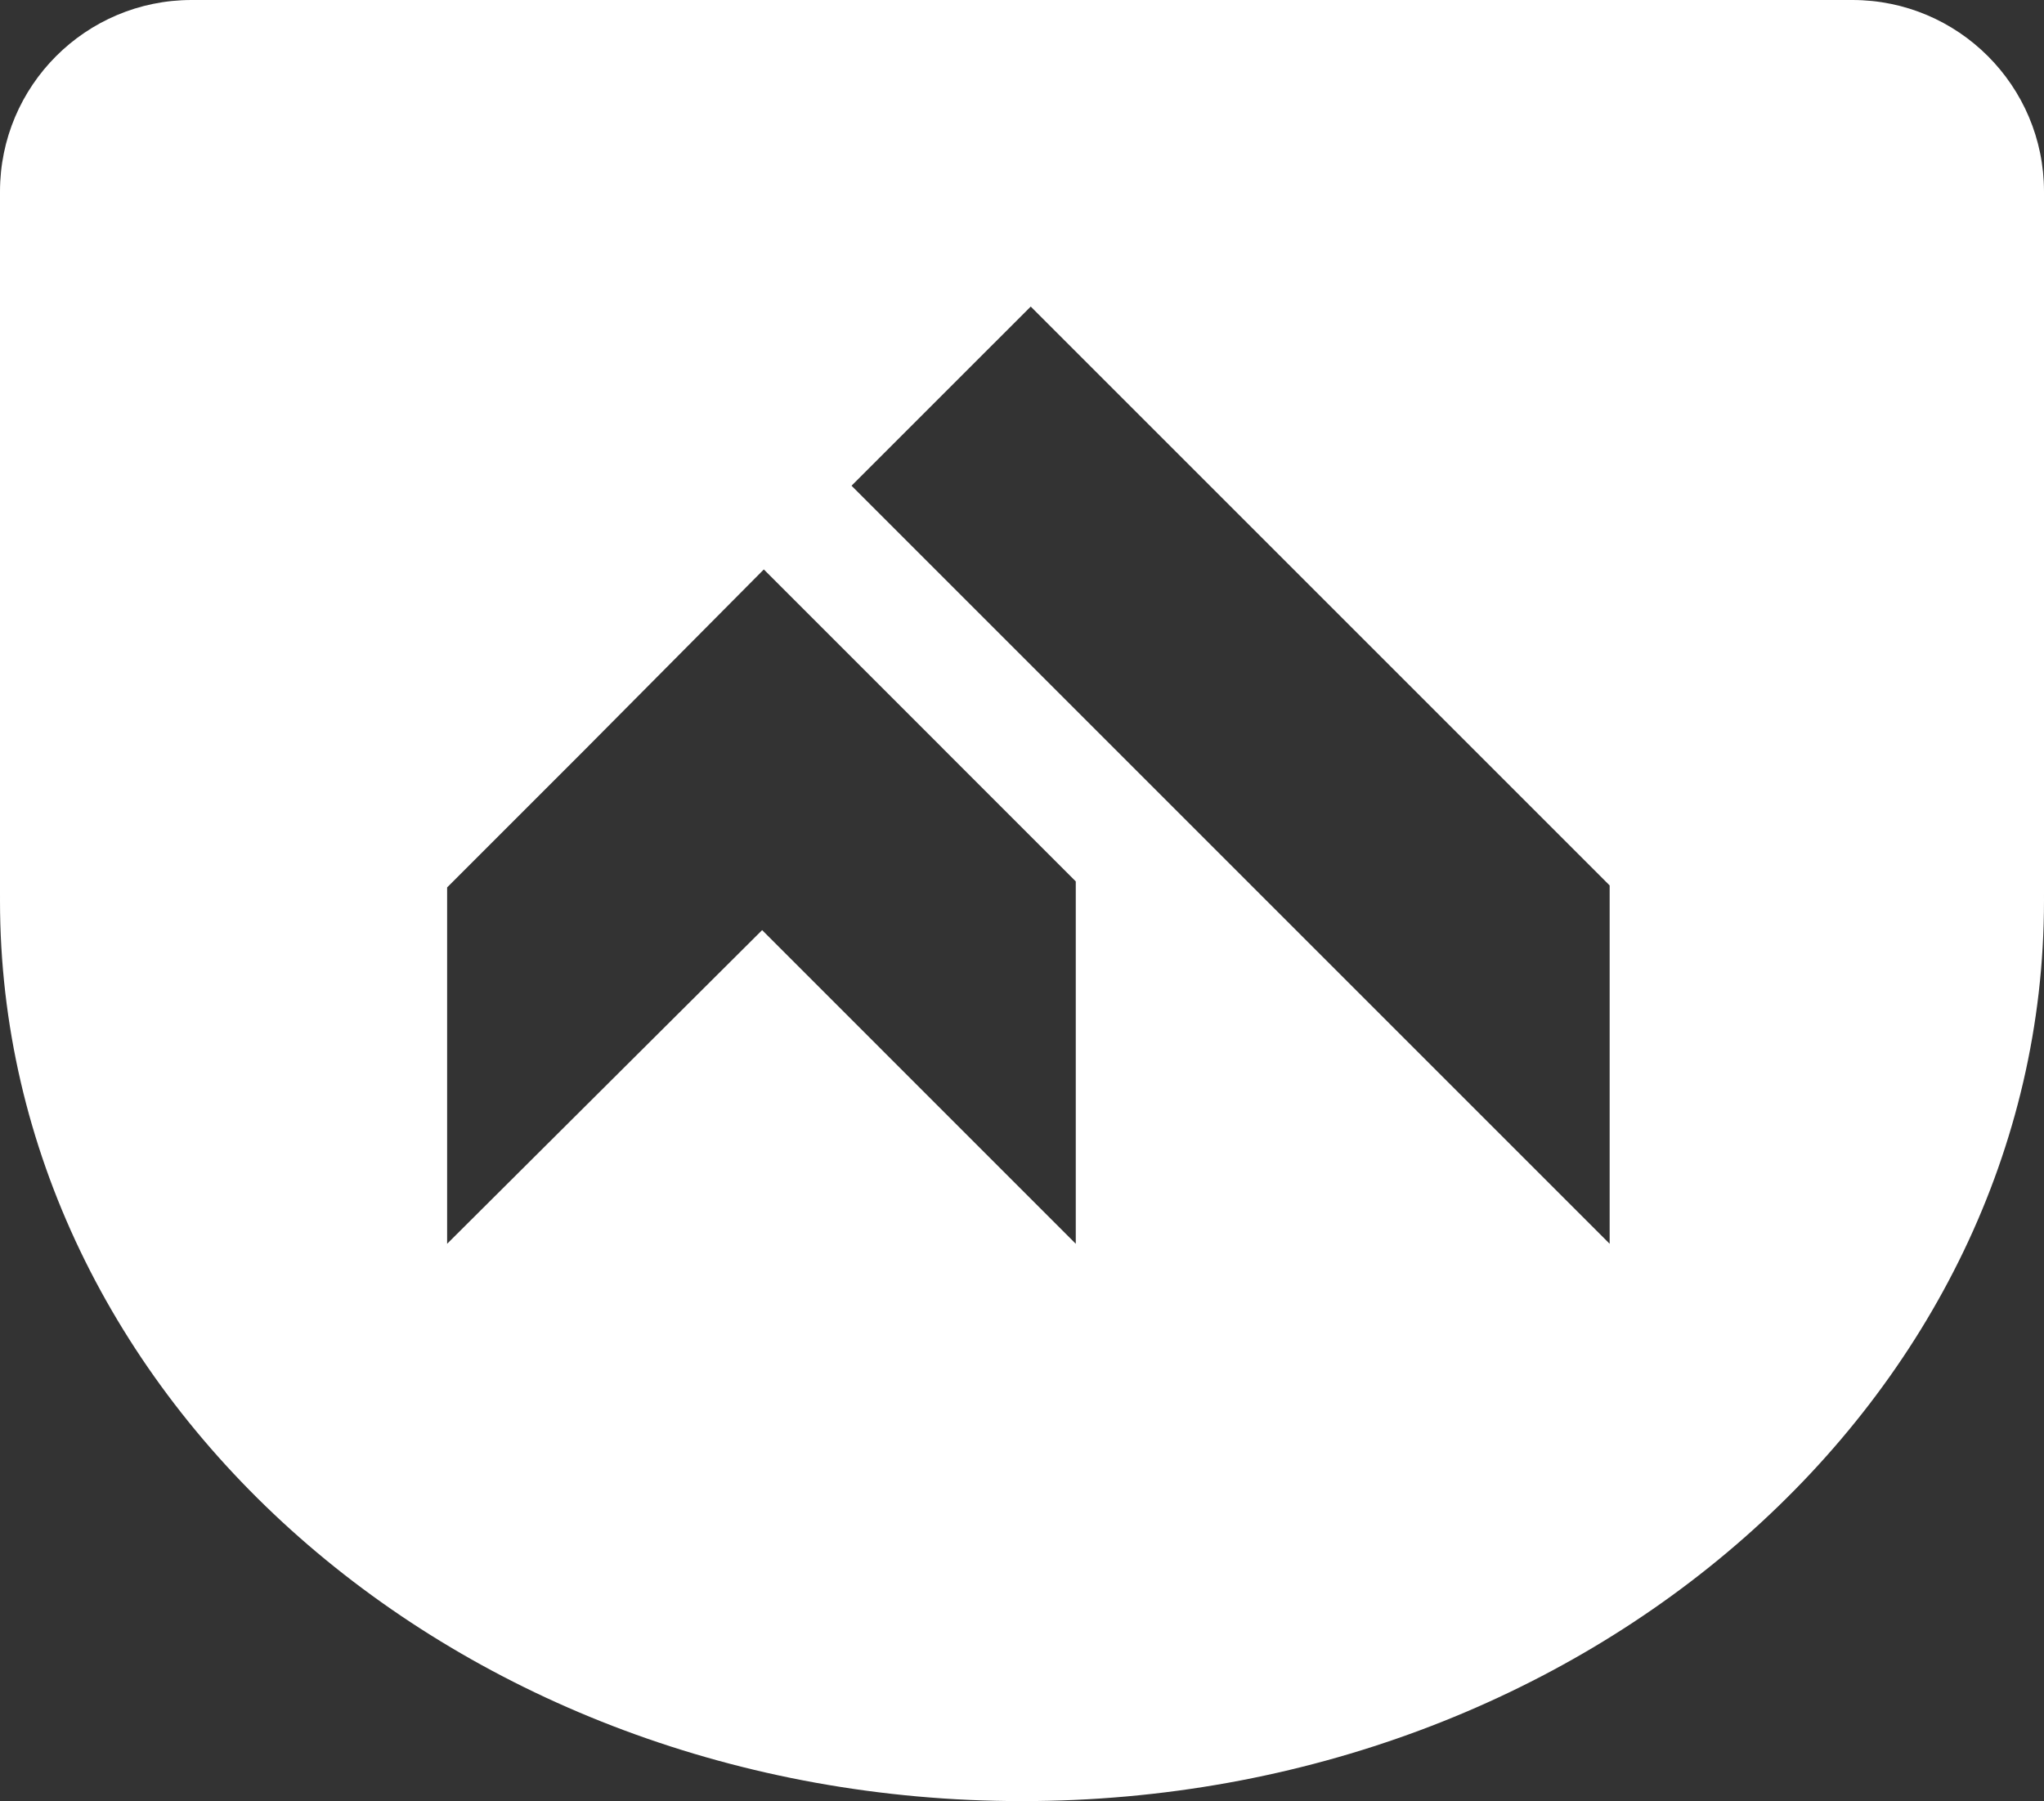 <svg width="160" height="141" viewBox="0 0 160 141" fill="none" xmlns="http://www.w3.org/2000/svg">
<rect x="0" y="0" width="160" height="141" fill="#333333" stroke="none"/>
<path fill-rule="evenodd" clip-rule="evenodd" d="M15 0C6.716 0 0 6.716 0 15V70L0 70.066C0 70.099 0.001 70.132 0.001 70.165C0 70.276 0 70.388 0 70.5C0 109.436 35.817 141 80 141C124.183 141 160 109.436 160 70.5L160 70.406C160 70.325 160 70.245 159.999 70.165C160 70.11 160 70.055 160 70V15C160 6.716 153.284 0 145 0H80H15ZM80.683 24L126 69.317V97.37L66.656 38.026L80.683 24ZM84.209 69.001L73.815 58.607L73.816 58.605L59.79 44.579L45.657 58.815L35 69.473V97.37L59.658 72.815L84.209 97.37V69.001Z" fill="white"/>
</svg>
